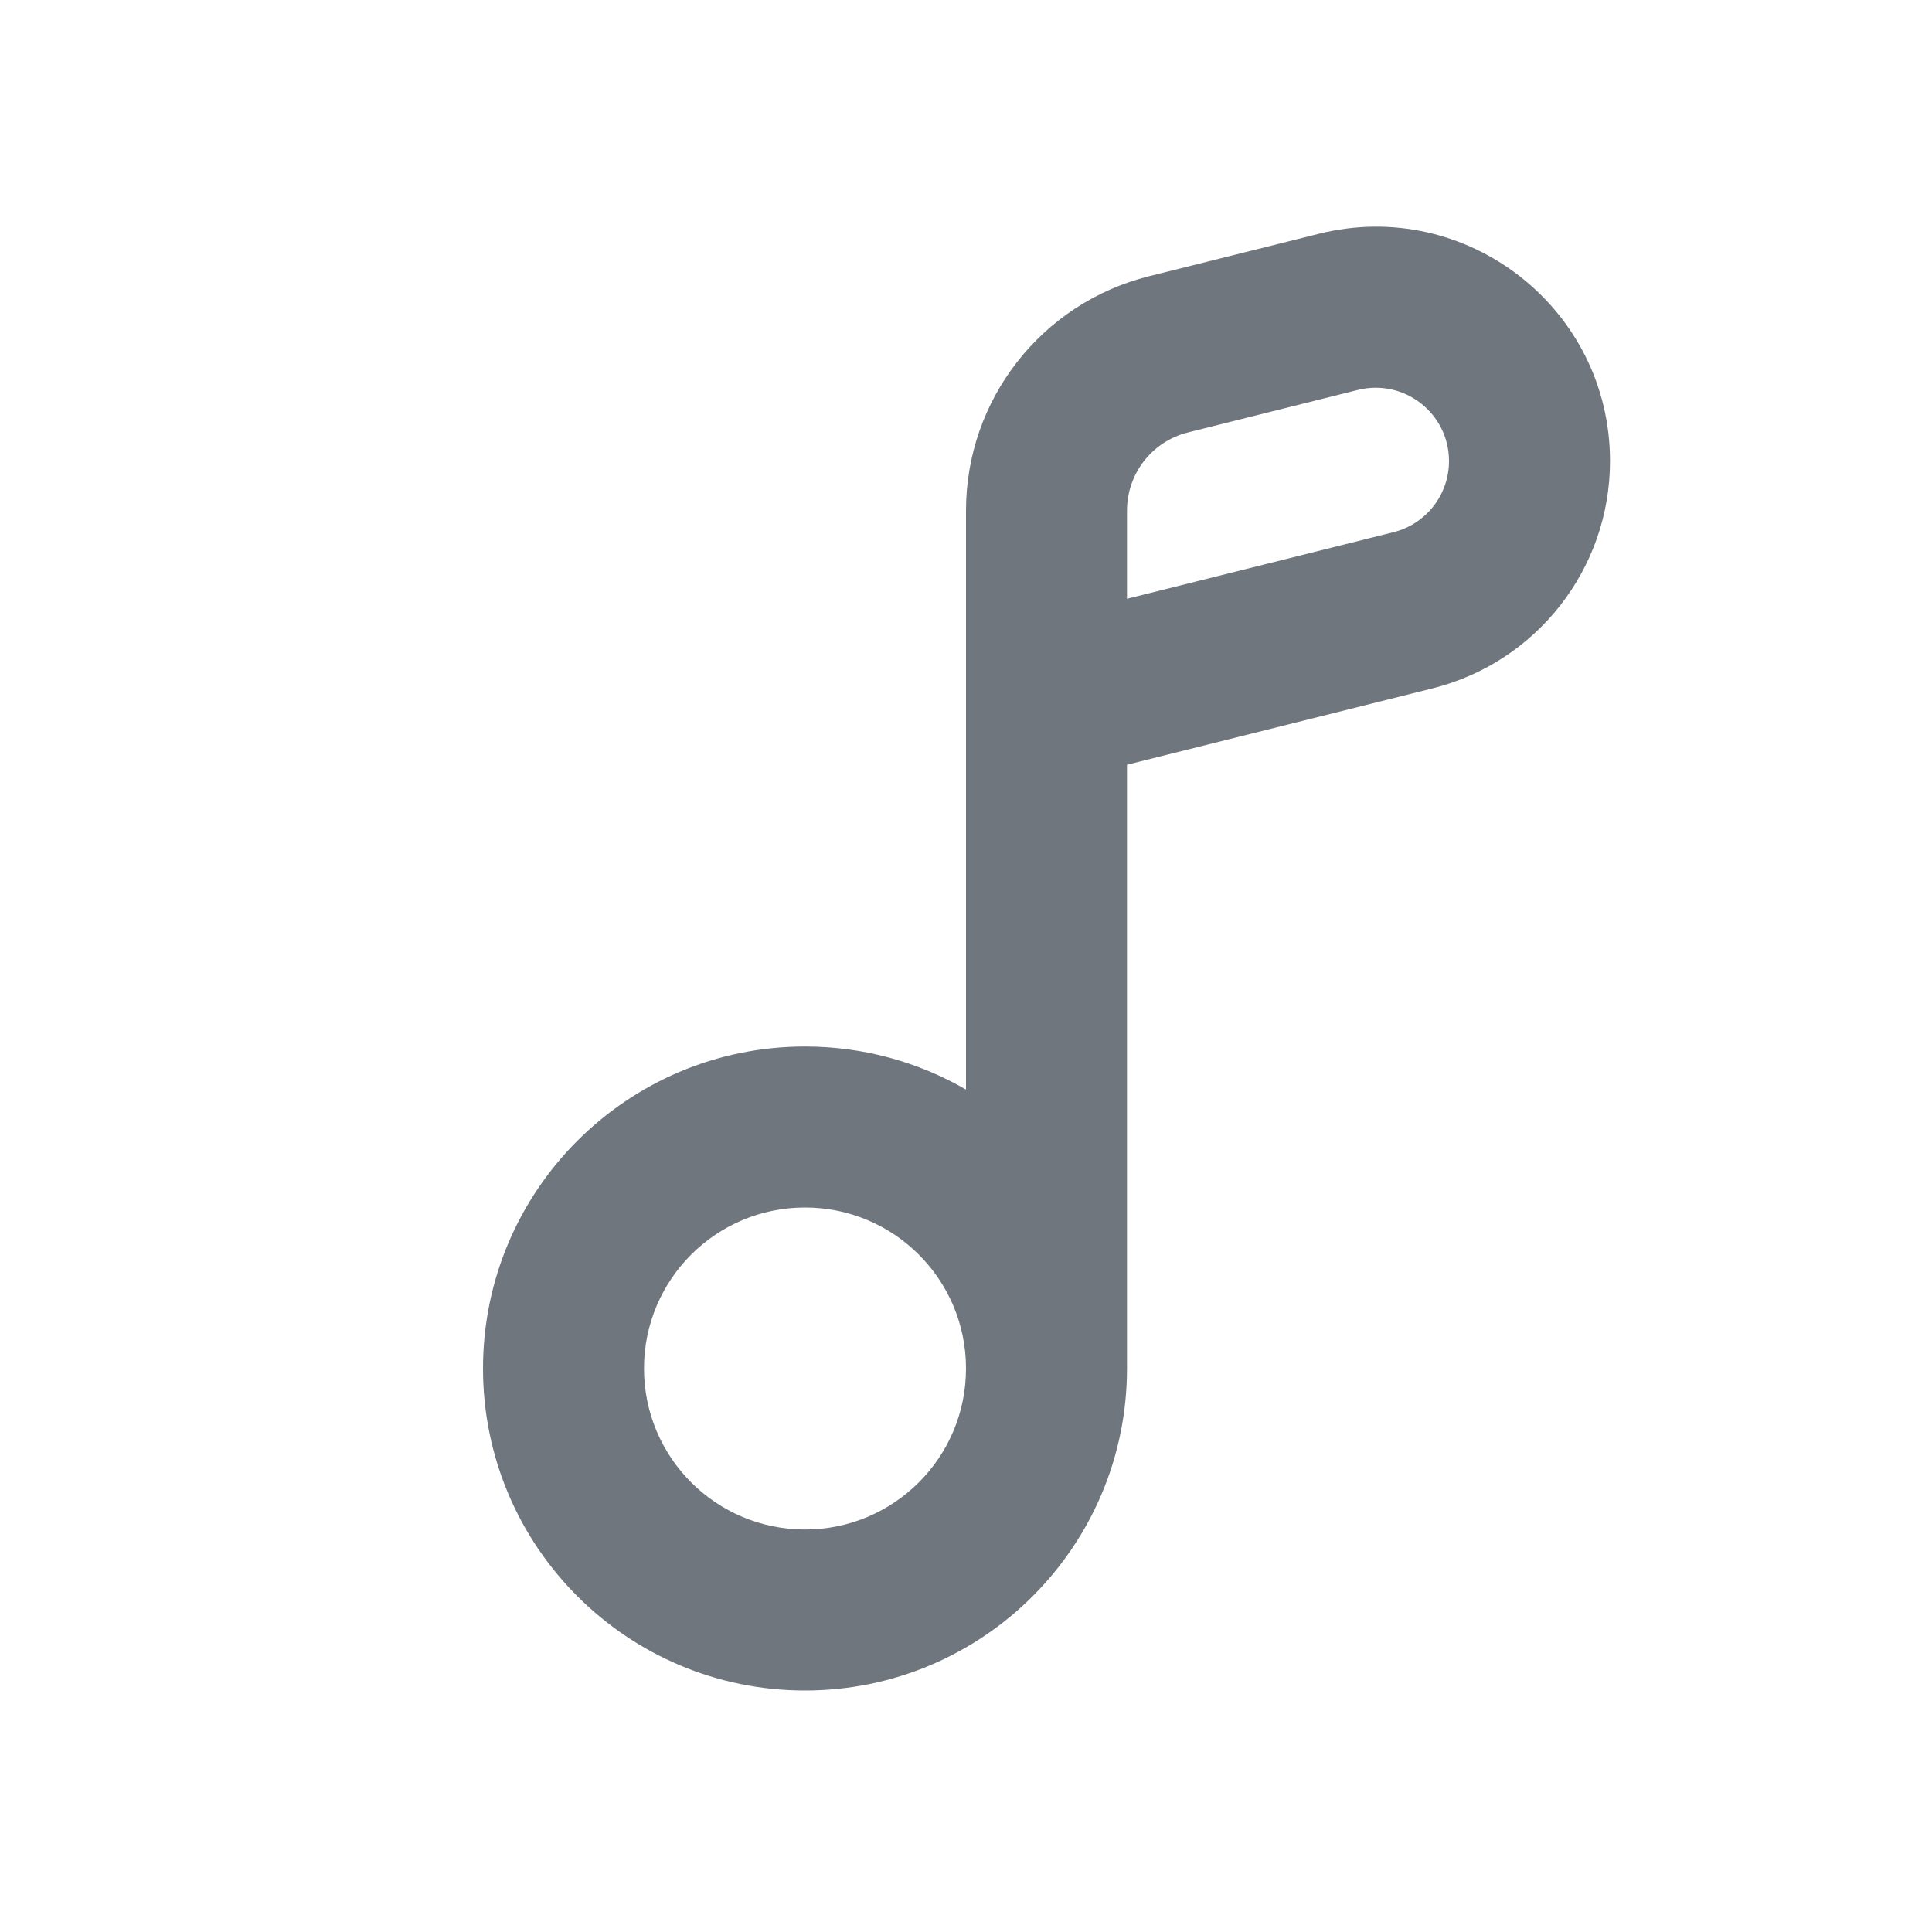 <svg width="24" height="24" viewBox="0 0 24 24" fill="none" xmlns="http://www.w3.org/2000/svg">
<path fill-rule="evenodd" clip-rule="evenodd" d="M12 6.342C12 4.966 12.937 3.766 14.272 3.432L16.384 2.904C18.221 2.445 20 3.834 20 5.728C20 7.063 19.091 8.227 17.796 8.551L14 9.5V17C14 19.209 12.209 21 10 21C7.791 21 6 19.209 6 17C6 14.791 7.791 13 10 13C10.729 13 11.412 13.195 12 13.535V6.342ZM14.758 5.372L16.869 4.844C17.443 4.701 18 5.135 18 5.728C18 6.145 17.716 6.51 17.31 6.611L14 7.438V6.342C14 5.883 14.312 5.483 14.758 5.372ZM10 15C11.105 15 12 15.895 12 17C12 18.105 11.105 19 10 19C8.895 19 8 18.105 8 17C8 15.895 8.895 15 10 15Z" fill="#6F767E"/>
</svg>
